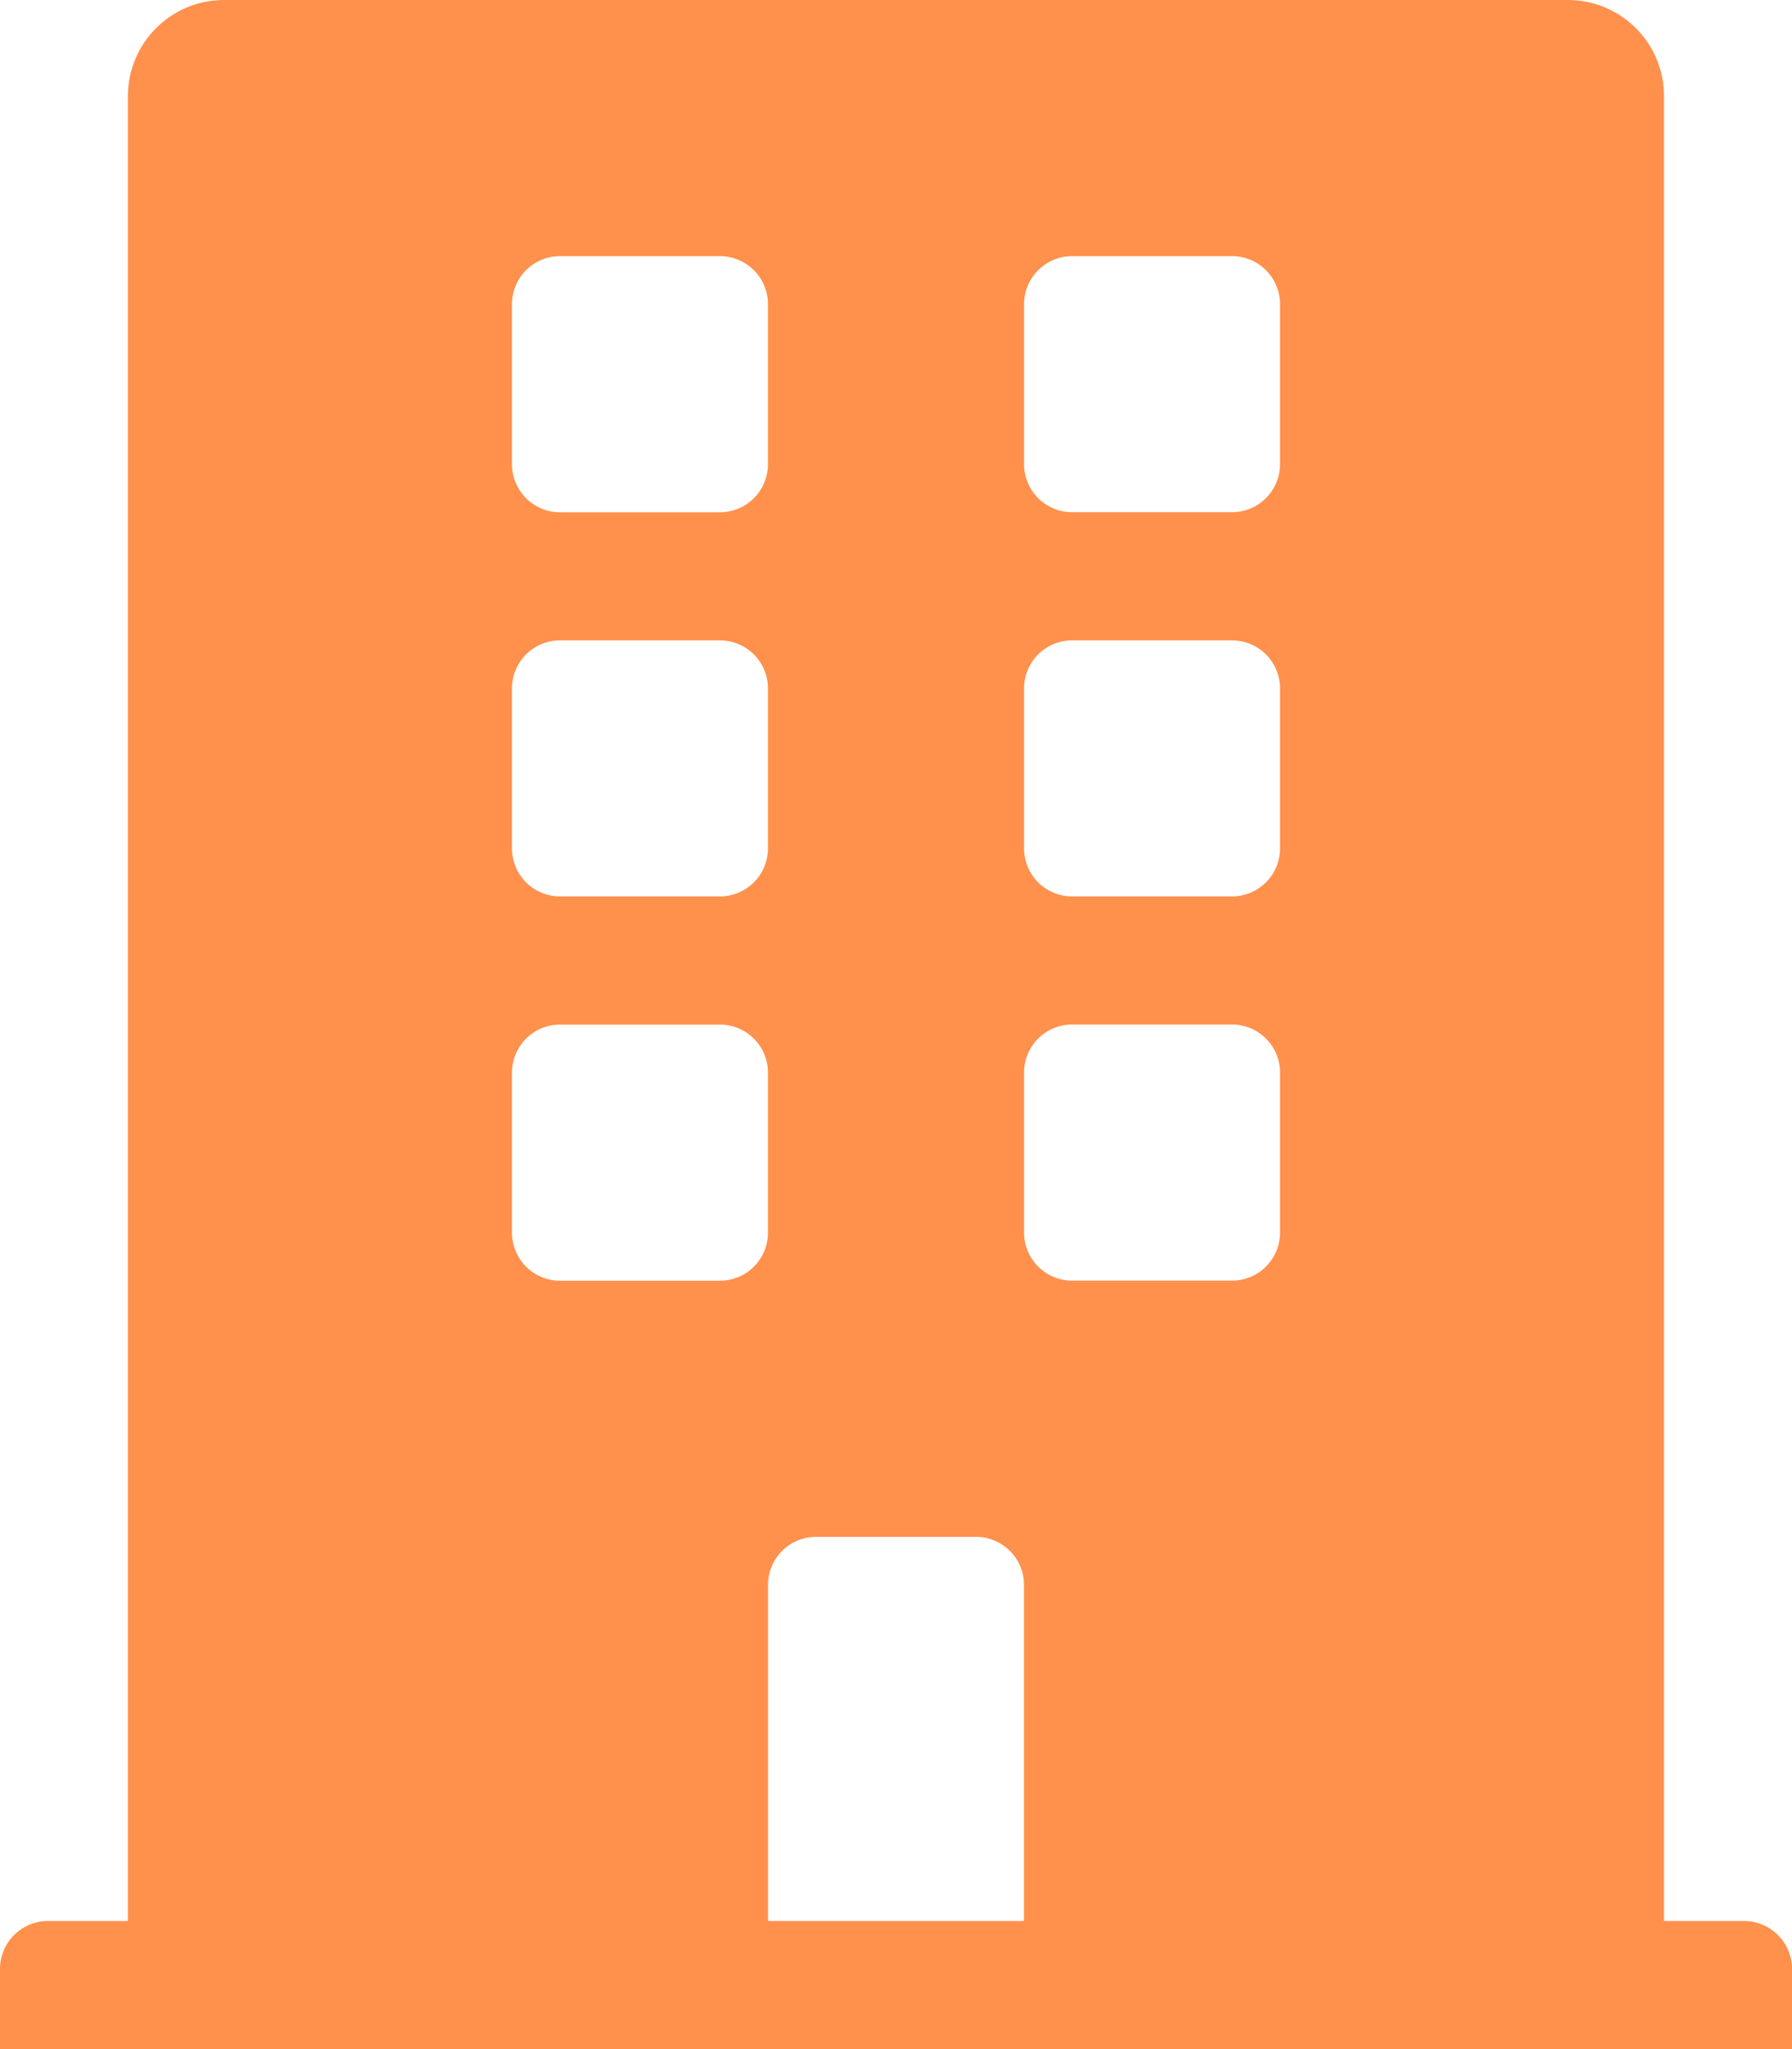 <svg xmlns="http://www.w3.org/2000/svg" width="20.5" height="23.429" viewBox="0 0 20.5 23.429">
  <path id="Icon_awesome-building" data-name="Icon awesome-building" d="M19.951,21.964h-.915V1.1a1.1,1.1,0,0,0-1.1-1.1H2.563a1.1,1.1,0,0,0-1.1,1.1V21.964H.549A.549.549,0,0,0,0,22.513v.915H20.5v-.915A.549.549,0,0,0,19.951,21.964ZM5.857,3.478a.549.549,0,0,1,.549-.549h1.83a.549.549,0,0,1,.549.549v1.83a.549.549,0,0,1-.549.549H6.406a.549.549,0,0,1-.549-.549Zm0,4.393a.549.549,0,0,1,.549-.549h1.83a.549.549,0,0,1,.549.549V9.7a.549.549,0,0,1-.549.549H6.406A.549.549,0,0,1,5.857,9.7Zm2.379,6.772H6.406a.549.549,0,0,1-.549-.549v-1.83a.549.549,0,0,1,.549-.549h1.83a.549.549,0,0,1,.549.549v1.83A.549.549,0,0,1,8.237,14.643Zm3.478,7.321H8.786V18.121a.549.549,0,0,1,.549-.549h1.83a.549.549,0,0,1,.549.549Zm2.929-7.871a.549.549,0,0,1-.549.549h-1.83a.549.549,0,0,1-.549-.549v-1.83a.549.549,0,0,1,.549-.549h1.83a.549.549,0,0,1,.549.549Zm0-4.393a.549.549,0,0,1-.549.549h-1.83a.549.549,0,0,1-.549-.549V7.871a.549.549,0,0,1,.549-.549h1.83a.549.549,0,0,1,.549.549Zm0-4.393a.549.549,0,0,1-.549.549h-1.83a.549.549,0,0,1-.549-.549V3.478a.549.549,0,0,1,.549-.549h1.83a.549.549,0,0,1,.549.549Z" fill="#ff914d"/>
</svg>
